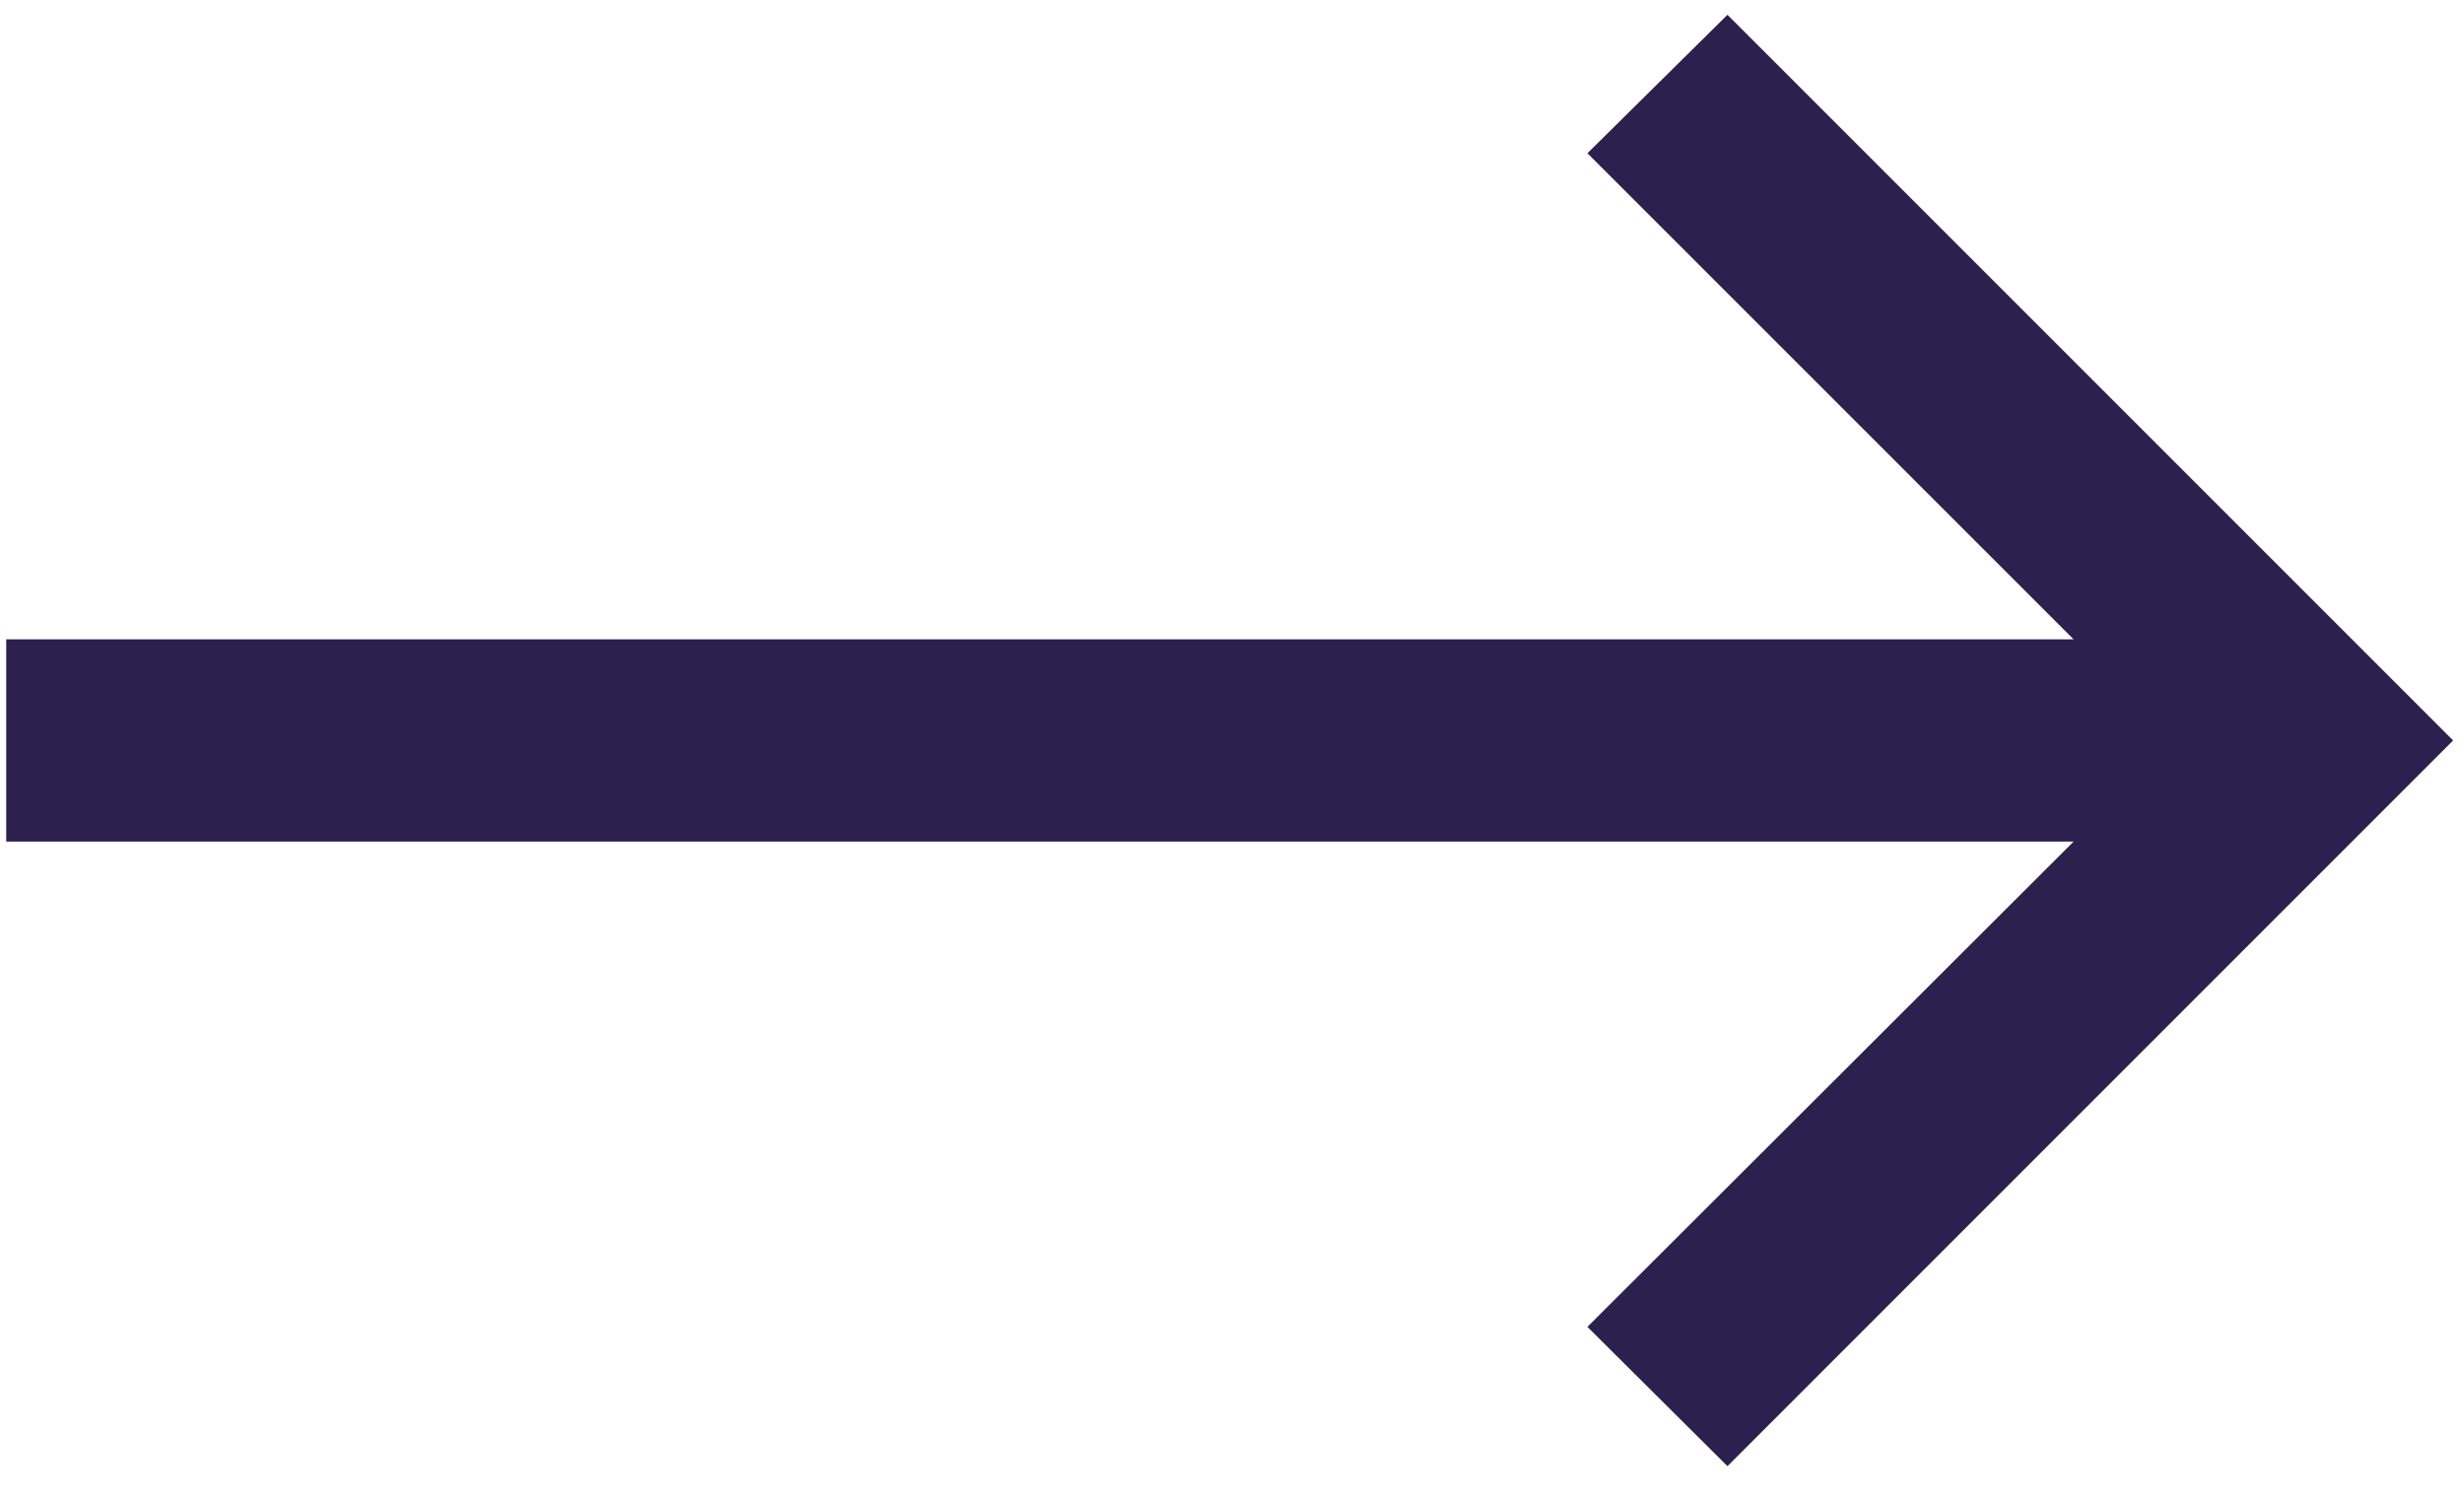 <svg width="36" height="22" viewBox="0 0 36 22" fill="none" xmlns="http://www.w3.org/2000/svg">
<path d="M25.239 21.421L35.841 10.818L25.239 0.216L23.193 2.239L30.296 9.341H0.091V12.296H30.296L23.193 19.386L25.239 21.421Z" fill="#2B204E"/>
</svg>
